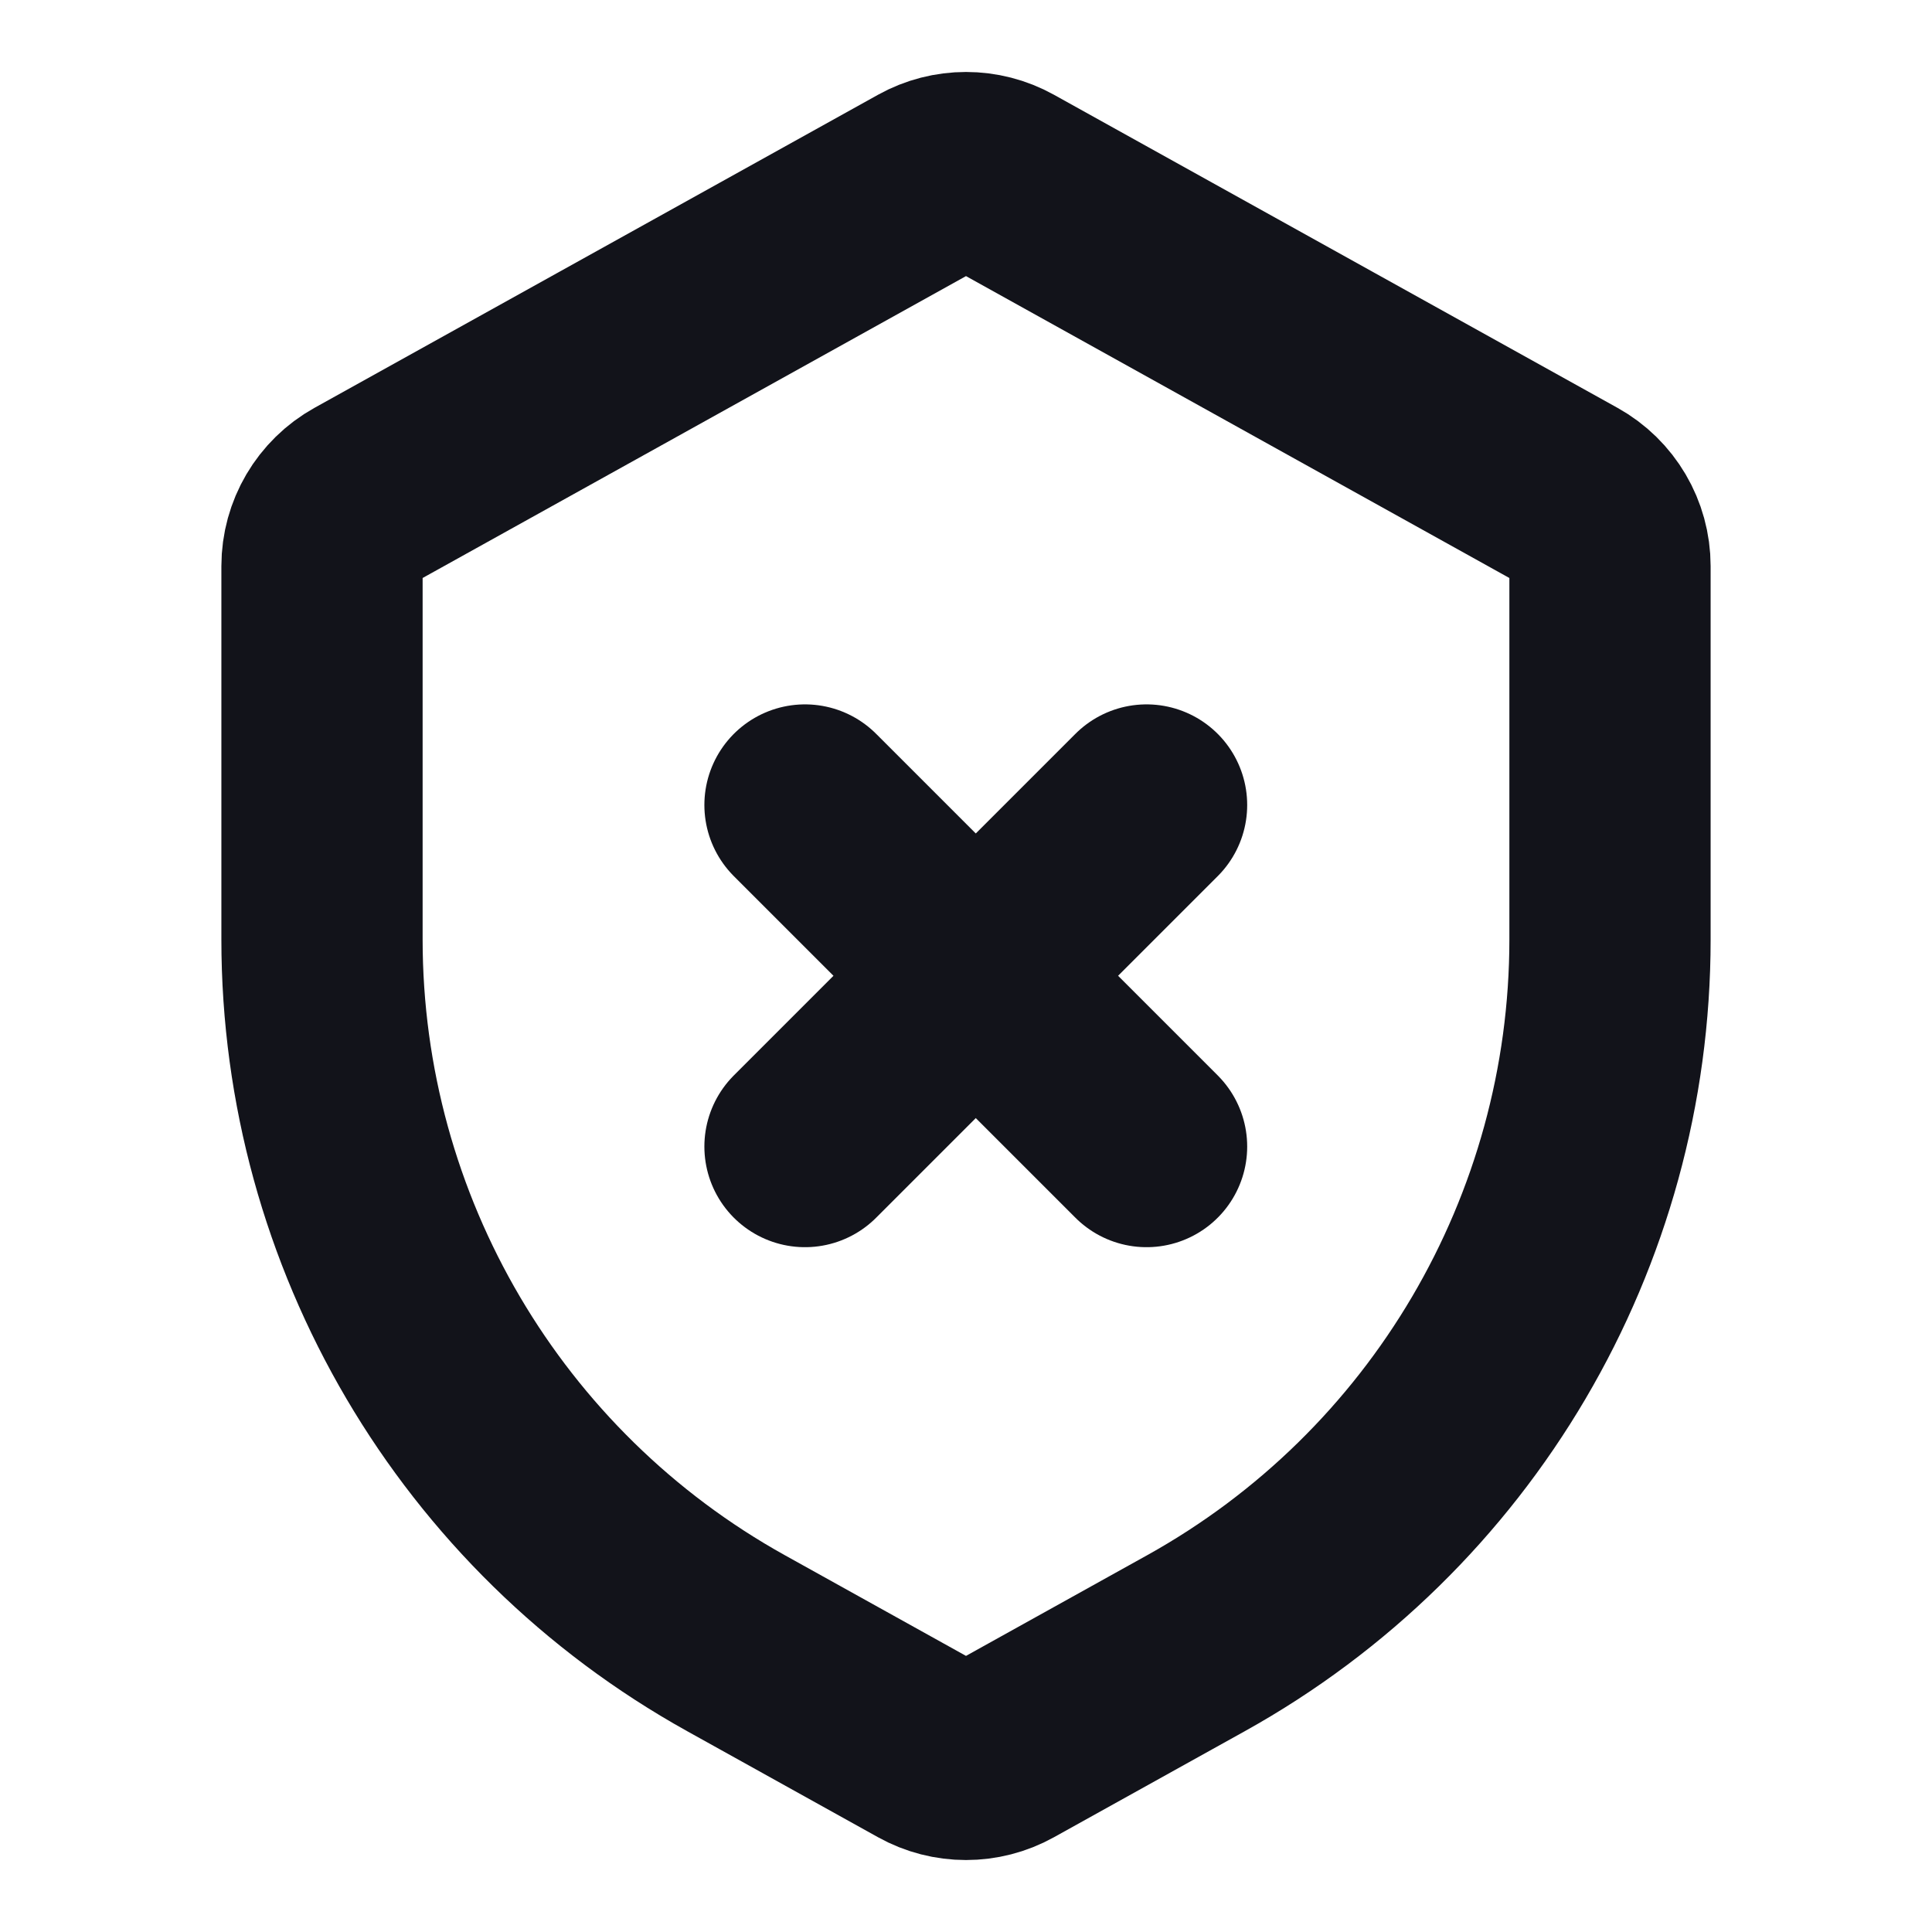 <svg width="24" height="24" viewBox="0 0 24 24" fill="none" xmlns="http://www.w3.org/2000/svg">
<path d="M4 7.033C4 6.67 4.197 6.335 4.514 6.159L11.514 2.27C11.816 2.102 12.184 2.102 12.486 2.27L19.486 6.159C19.803 6.335 20 6.67 20 7.033V11.671C20 15.303 18.031 18.649 14.856 20.413L12.486 21.73C12.184 21.898 11.816 21.898 11.514 21.73L9.144 20.413C5.969 18.649 4 15.303 4 11.671V7.033Z" stroke="#12131A" stroke-width="2.5"/>
<path d="M10 14.243L14.243 10" stroke="#12131A" stroke-width="2.5" stroke-linecap="round" stroke-linejoin="round"/>
<path d="M10 10L14.243 14.243" stroke="#12131A" stroke-width="2.5" stroke-linecap="round" stroke-linejoin="round"/>
</svg>
